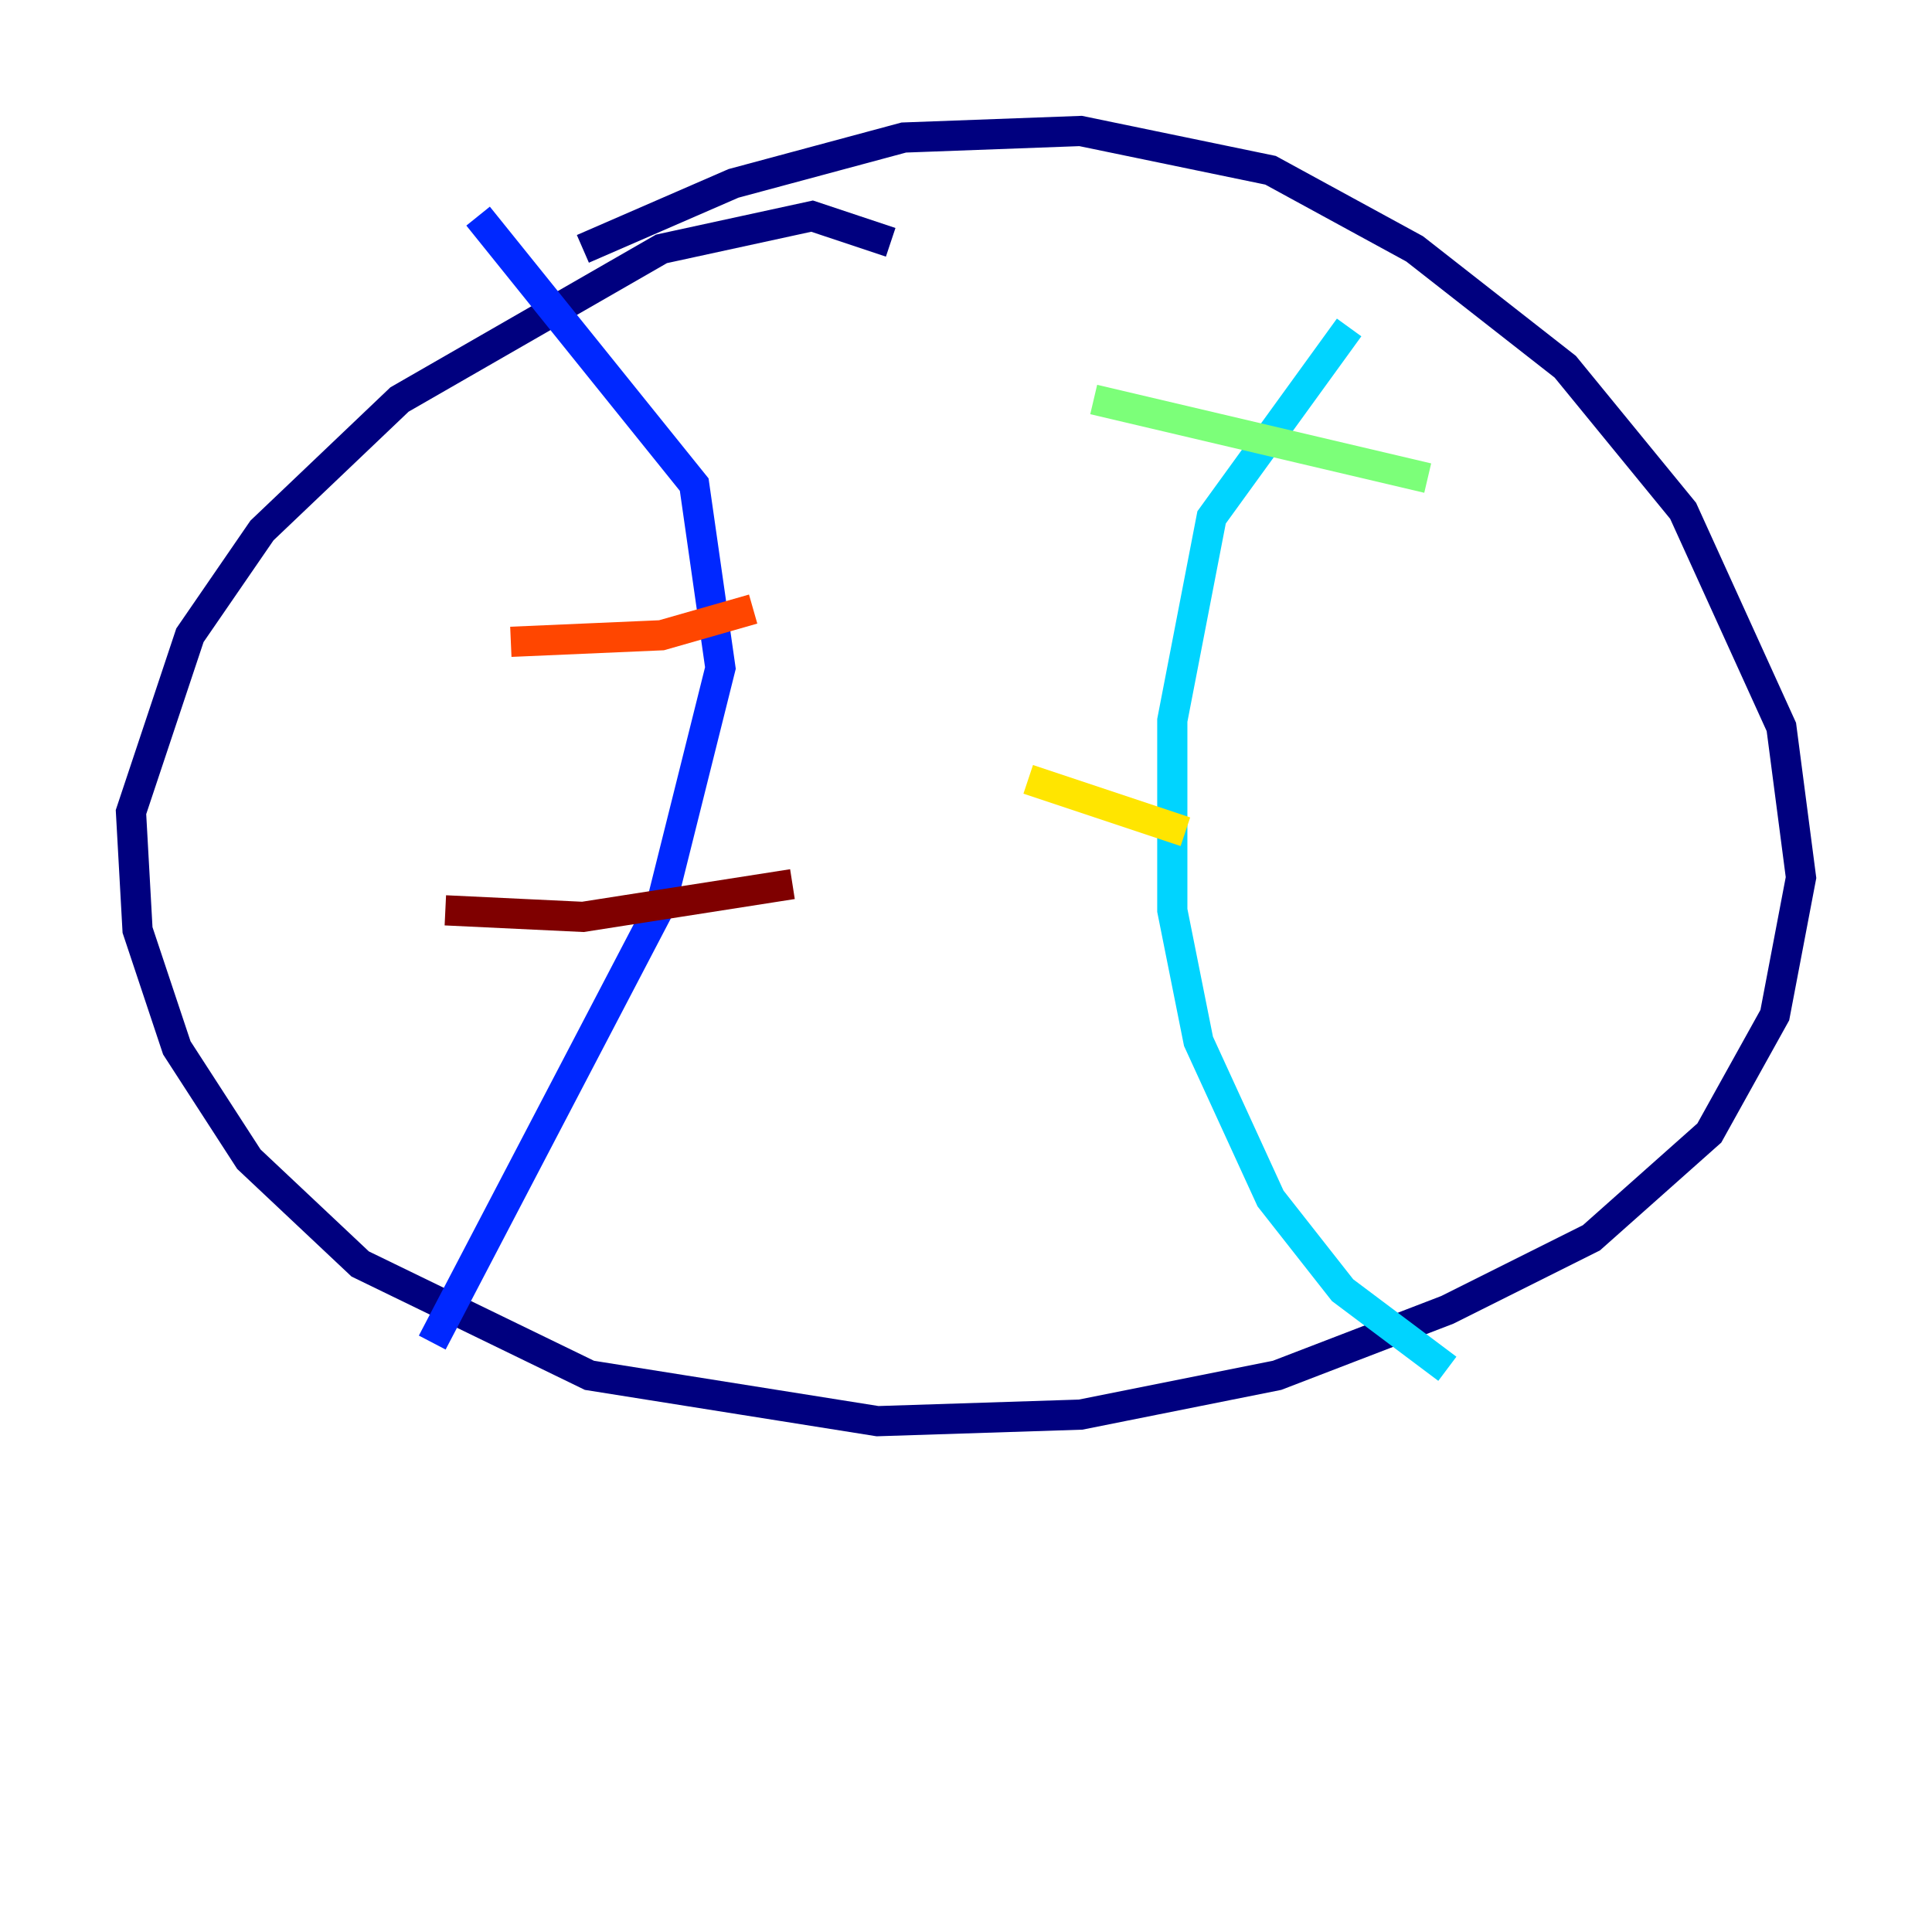 <?xml version="1.0" encoding="utf-8" ?>
<svg baseProfile="tiny" height="128" version="1.2" viewBox="0,0,128,128" width="128" xmlns="http://www.w3.org/2000/svg" xmlns:ev="http://www.w3.org/2001/xml-events" xmlns:xlink="http://www.w3.org/1999/xlink"><defs /><polyline fill="none" points="59.01,16.054 53.803,14.319 43.824,16.488 26.468,26.468 17.356,35.146 12.583,42.088 8.678,53.803 9.112,61.614 11.715,69.424 16.488,76.8 23.864,83.742 39.051,91.119 58.142,94.156 71.593,93.722 84.61,91.119 95.891,86.78 105.437,82.007 113.248,75.064 117.586,67.254 119.322,58.142 118.02,48.163 111.512,33.844 103.702,24.298 93.722,16.488 84.176,11.281 71.593,8.678 59.878,9.112 48.597,12.149 38.617,16.488" stroke="#00007f" stroke-width="2" /><polyline fill="none" points="31.675,14.319 45.993,32.108 47.729,44.258 43.824,59.878 28.637,88.949" stroke="#0028ff" stroke-width="2" /><polyline fill="none" points="89.383,21.695 80.271,34.278 77.668,47.729 77.668,60.312 79.403,68.99 84.176,79.403 88.949,85.478 95.891,90.685" stroke="#00d4ff" stroke-width="2" /><polyline fill="none" points="72.461,26.468 94.59,31.675" stroke="#7cff79" stroke-width="2" /><polyline fill="none" points="68.122,51.634 78.536,55.105" stroke="#ffe500" stroke-width="2" /><polyline fill="none" points="33.844,42.522 43.824,42.088 49.898,40.352" stroke="#ff4600" stroke-width="2" /><polyline fill="none" points="29.505,60.312 38.617,60.746 52.502,58.576" stroke="#7f0000" stroke-width="2" /></svg>
